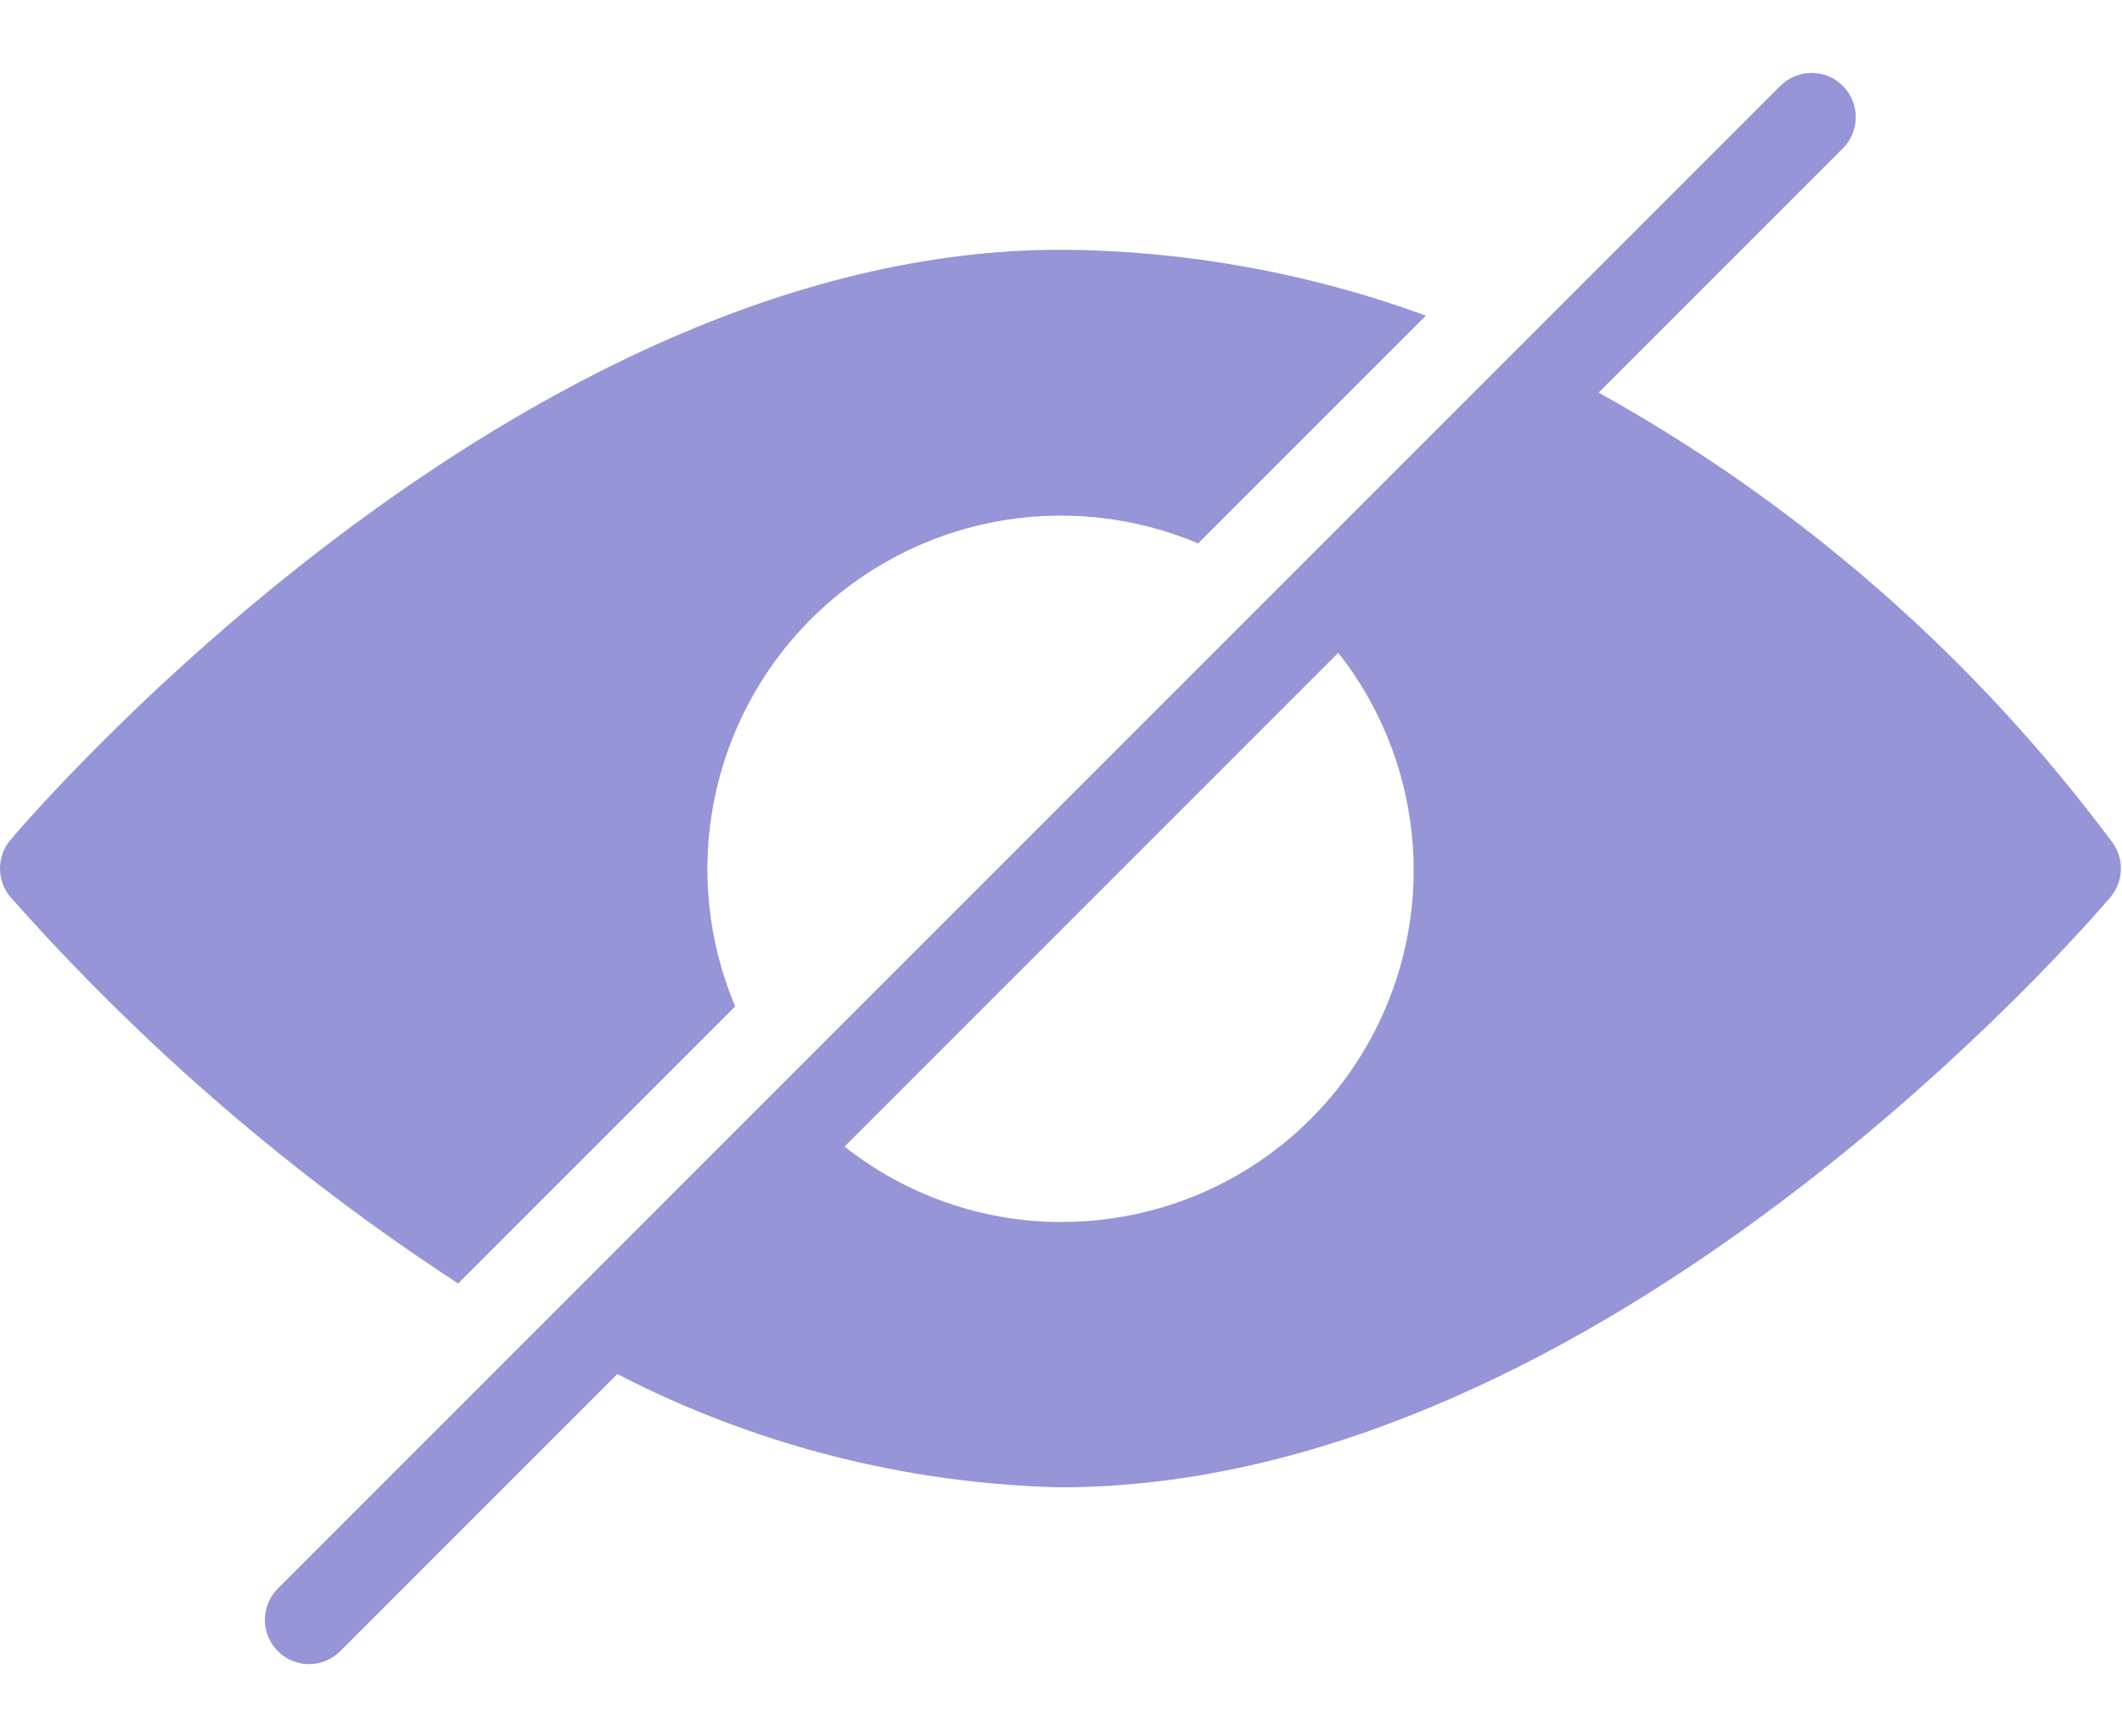 <svg width="22" height="18" viewBox="0 0 22 18" fill="none" xmlns="http://www.w3.org/2000/svg">
<path d="M10.996 2.589C5.351 2.589 0.32 8.457 0.108 8.707C0.038 8.79 -0 8.895 -0 9.003C-0 9.112 0.038 9.216 0.108 9.299C1.469 10.836 3.03 12.184 4.75 13.305L7.622 10.433C7.339 9.762 7.262 9.021 7.402 8.306C7.542 7.591 7.892 6.933 8.407 6.418C8.923 5.903 9.58 5.553 10.295 5.413C11.01 5.273 11.751 5.35 12.422 5.633L14.783 3.272C13.57 2.828 12.288 2.596 10.996 2.589Z" fill="#2D2DB2" fill-opacity="0.5"/>
<path d="M21.907 8.742C20.482 6.823 18.664 5.23 16.574 4.07L19.106 1.538C19.192 1.452 19.24 1.336 19.24 1.214C19.24 1.093 19.192 0.976 19.106 0.89C19.02 0.804 18.904 0.756 18.782 0.756C18.661 0.756 18.544 0.804 18.458 0.89L2.88 16.468C2.794 16.554 2.746 16.671 2.746 16.792C2.746 16.913 2.794 17.03 2.88 17.116C2.922 17.159 2.973 17.193 3.028 17.216C3.084 17.239 3.143 17.251 3.203 17.251C3.325 17.251 3.441 17.203 3.527 17.117L6.4 14.244C7.822 14.979 9.392 15.38 10.992 15.418C16.637 15.418 21.668 9.55 21.88 9.3C21.945 9.223 21.983 9.126 21.988 9.026C21.993 8.925 21.965 8.825 21.907 8.742ZM10.992 12.668C10.18 12.665 9.393 12.389 8.756 11.886L13.875 6.767C14.3 7.306 14.563 7.954 14.636 8.636C14.709 9.318 14.587 10.007 14.286 10.623C13.985 11.239 13.516 11.758 12.933 12.12C12.35 12.481 11.677 12.671 10.991 12.667L10.992 12.668Z" fill="#2D2DB2" fill-opacity="0.5"/>
</svg>
